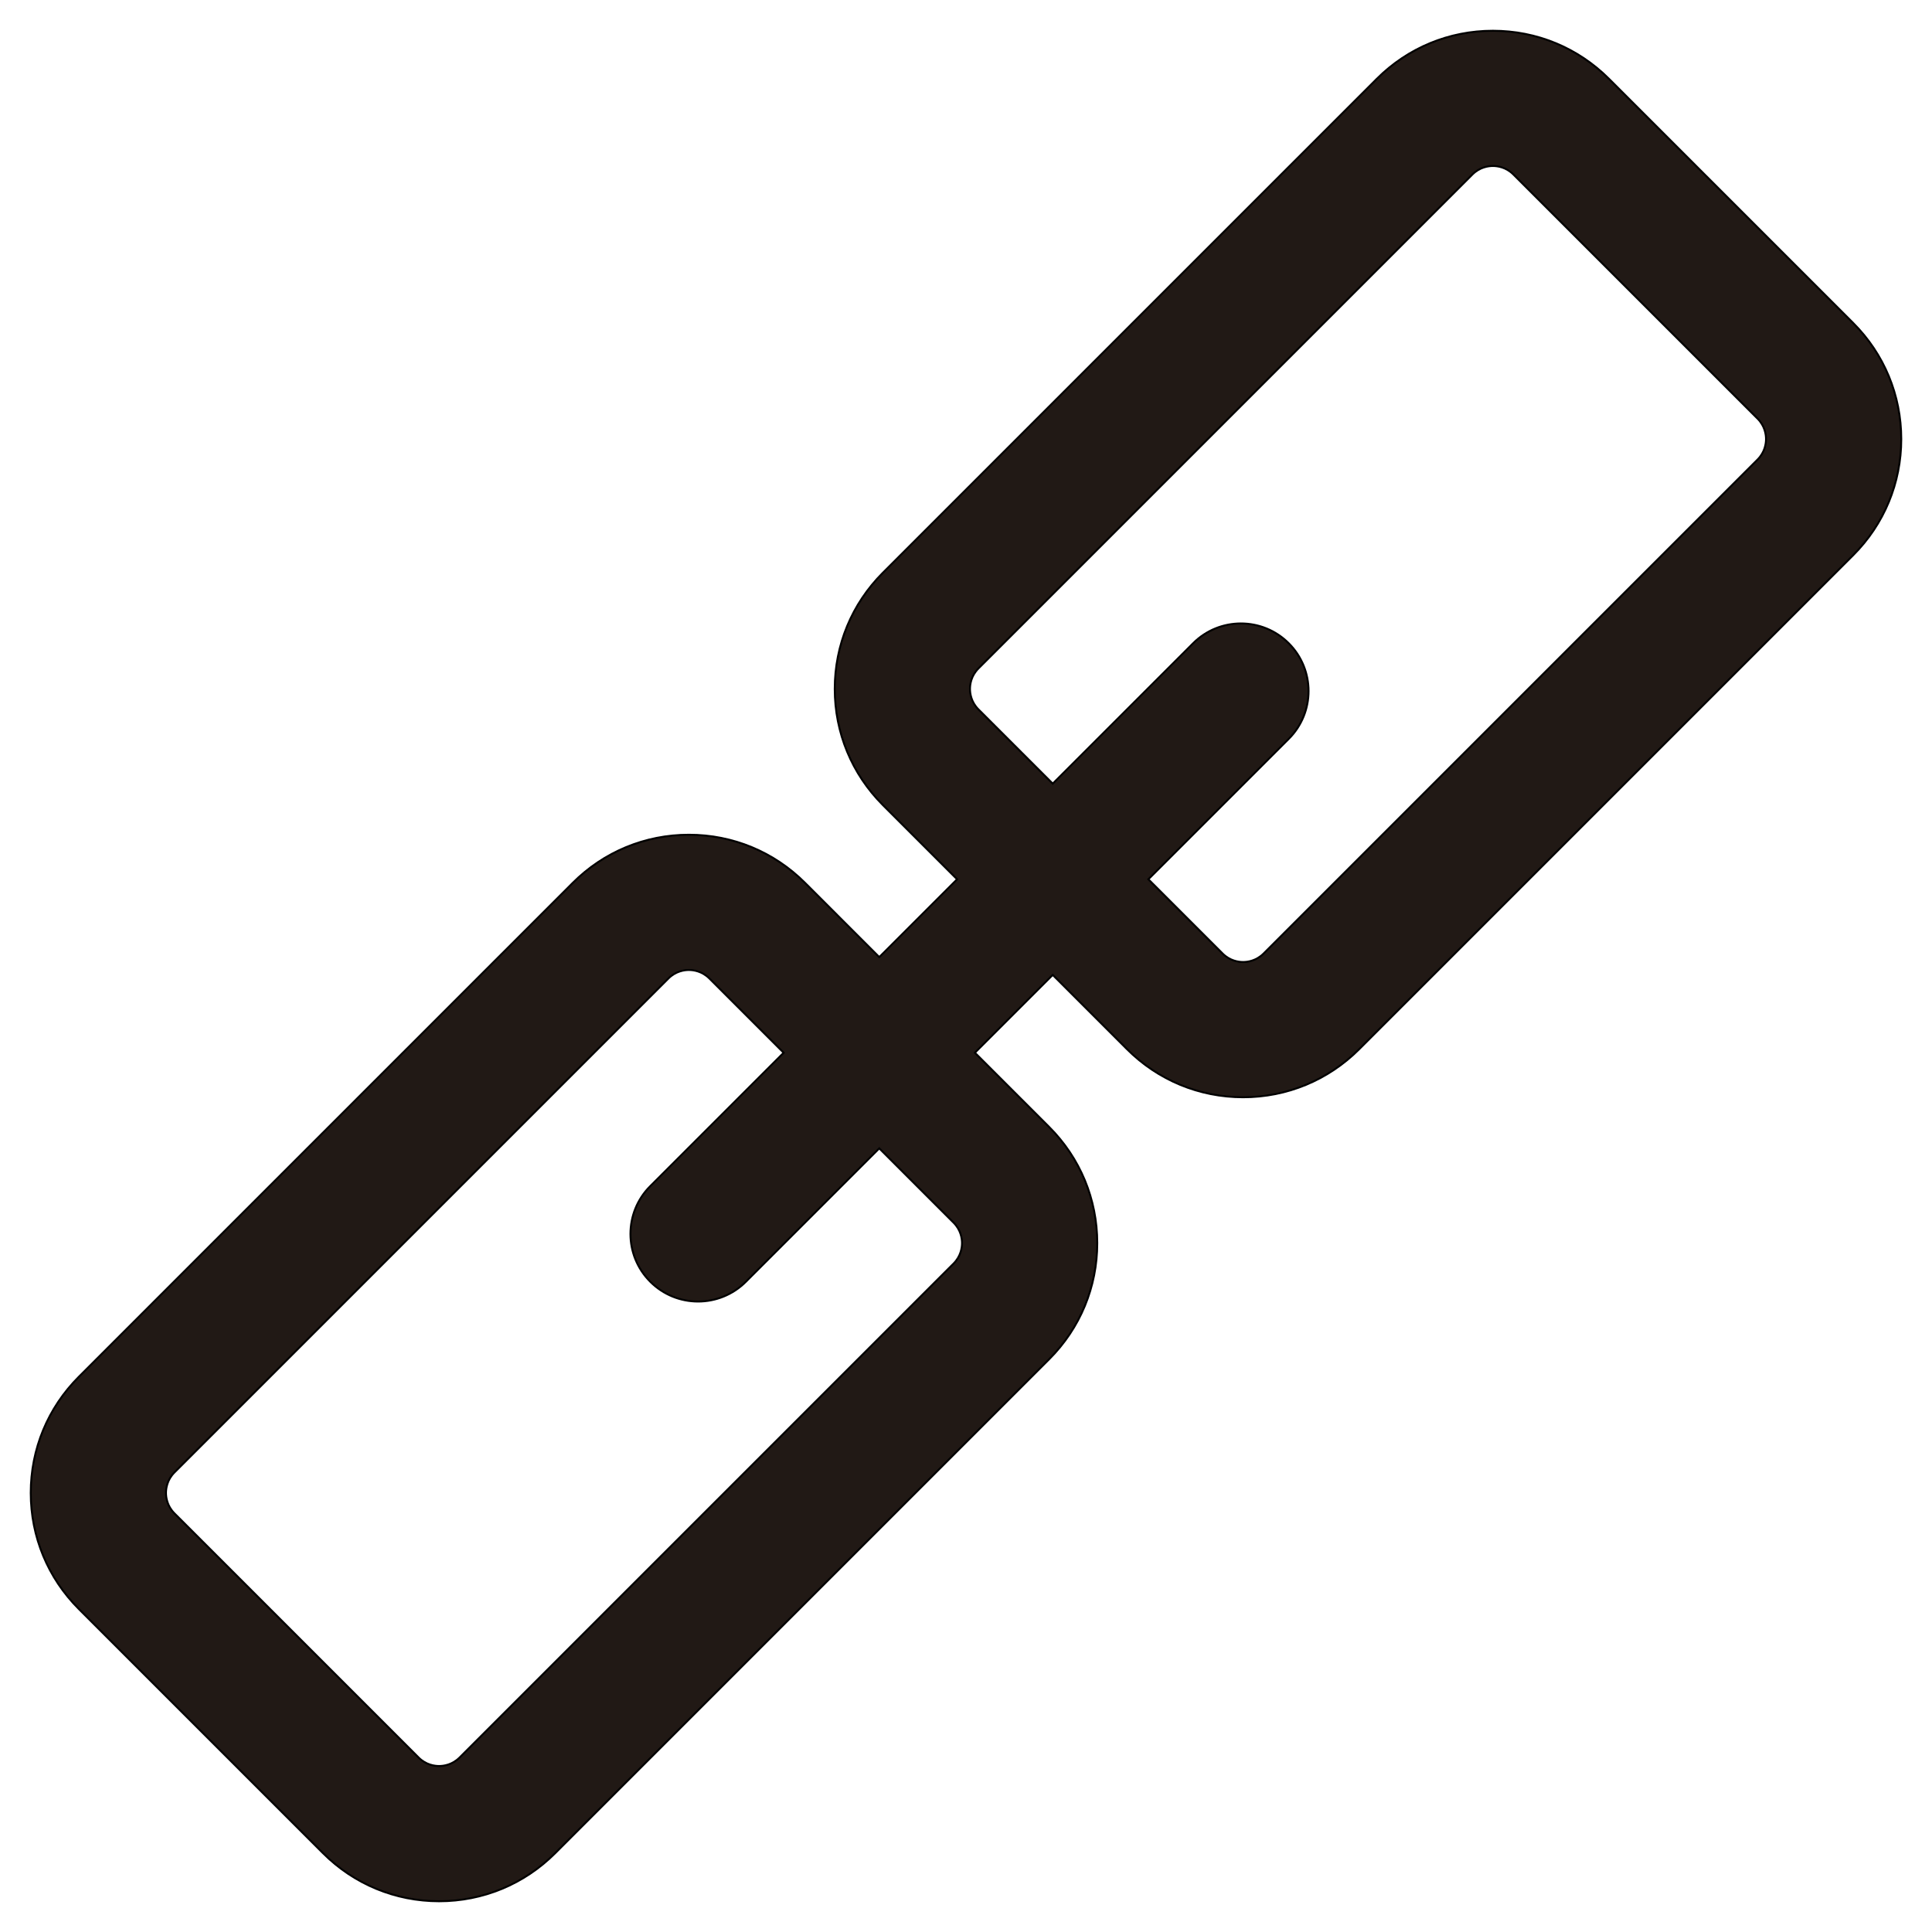 <?xml version="1.0" encoding="iso-8859-1"?>
<!-- Generator: Adobe Illustrator 18.0.0, SVG Export Plug-In . SVG Version: 6.00 Build 0)  -->
<!DOCTYPE svg PUBLIC "-//W3C//DTD SVG 1.1//EN" "http://www.w3.org/Graphics/SVG/1.1/DTD/svg11.dtd">
<svg version="1.1" id="Capa_1" xmlns="http://www.w3.org/2000/svg" xmlns:xlink="http://www.w3.org/1999/xlink" x="0px" y="0px"
	 viewBox="0 0 1000 1000" style="enable-background:new 0 0 1000 1000;" xml:space="preserve">
<path style="fill:#211915;stroke:#000000;stroke-miterlimit:10;" d="M832.827,40.812c-16.055-16.055-37.4-24.896-60.104-24.896
	s-44.05,8.842-60.104,24.896L456.96,296.472c-16.055,16.054-24.896,37.399-24.896,60.104c0,22.704,8.842,44.05,24.896,60.104
	l38.432,38.432l-40.28,40.28L416.68,456.96c-16.054-16.055-37.399-24.896-60.104-24.896c-0.002,0,0,0-0.001,0
	c-22.703,0-44.051,8.843-60.104,24.896L40.812,712.619c-16.055,16.054-24.896,37.399-24.896,60.104s8.841,44.05,24.896,60.104
	l126.361,126.361c16.055,16.055,37.4,24.896,60.104,24.896s44.05-8.842,60.104-24.896l255.659-255.66
	c16.055-16.054,24.896-37.399,24.896-60.104s-8.842-44.051-24.896-60.104l-38.432-38.432l40.28-40.28l38.431,38.431
	c16.054,16.055,37.399,24.896,60.104,24.896c22.704,0,44.05-8.842,60.104-24.896l255.659-255.66
	c16.055-16.054,24.896-37.399,24.896-60.104s-8.841-44.05-24.896-60.104L832.827,40.812z M493.544,632.818
	c3.822,3.822,4.393,8.285,4.393,10.606c0,2.32-0.57,6.783-4.394,10.605L237.883,909.69c-3.822,3.822-8.285,4.393-10.605,4.393
	s-6.784-0.57-10.606-4.394L90.31,783.329c-3.823-3.822-4.394-8.286-4.394-10.606s0.57-6.783,4.394-10.605l255.66-255.661
	c3.822-3.822,8.285-4.393,10.606-4.393c2.32,0,6.783,0.57,10.605,4.394l38.432,38.432l-69.033,69.033
	c-13.668,13.669-13.668,35.829,0,49.498c6.834,6.834,15.792,10.251,24.749,10.251s17.915-3.417,24.749-10.251l69.034-69.034
	L493.544,632.818z M909.69,237.883L654.03,493.544c-3.822,3.822-8.285,4.393-10.605,4.393c-2.321,0-6.784-0.57-10.606-4.394
	l-38.432-38.432l72.666-72.666c13.668-13.669,13.668-35.829,0-49.498c-13.668-13.668-35.83-13.668-49.498,0l-72.667,72.667
	l-38.432-38.432c-3.822-3.822-4.393-8.285-4.393-10.605c0-2.321,0.57-6.784,4.394-10.606L762.117,90.31
	c3.822-3.822,8.285-4.393,10.605-4.393s6.784,0.57,10.606,4.394l126.362,126.36c3.823,3.822,4.394,8.286,4.394,10.606
	S913.514,234.061,909.69,237.883z"/>
</svg>
